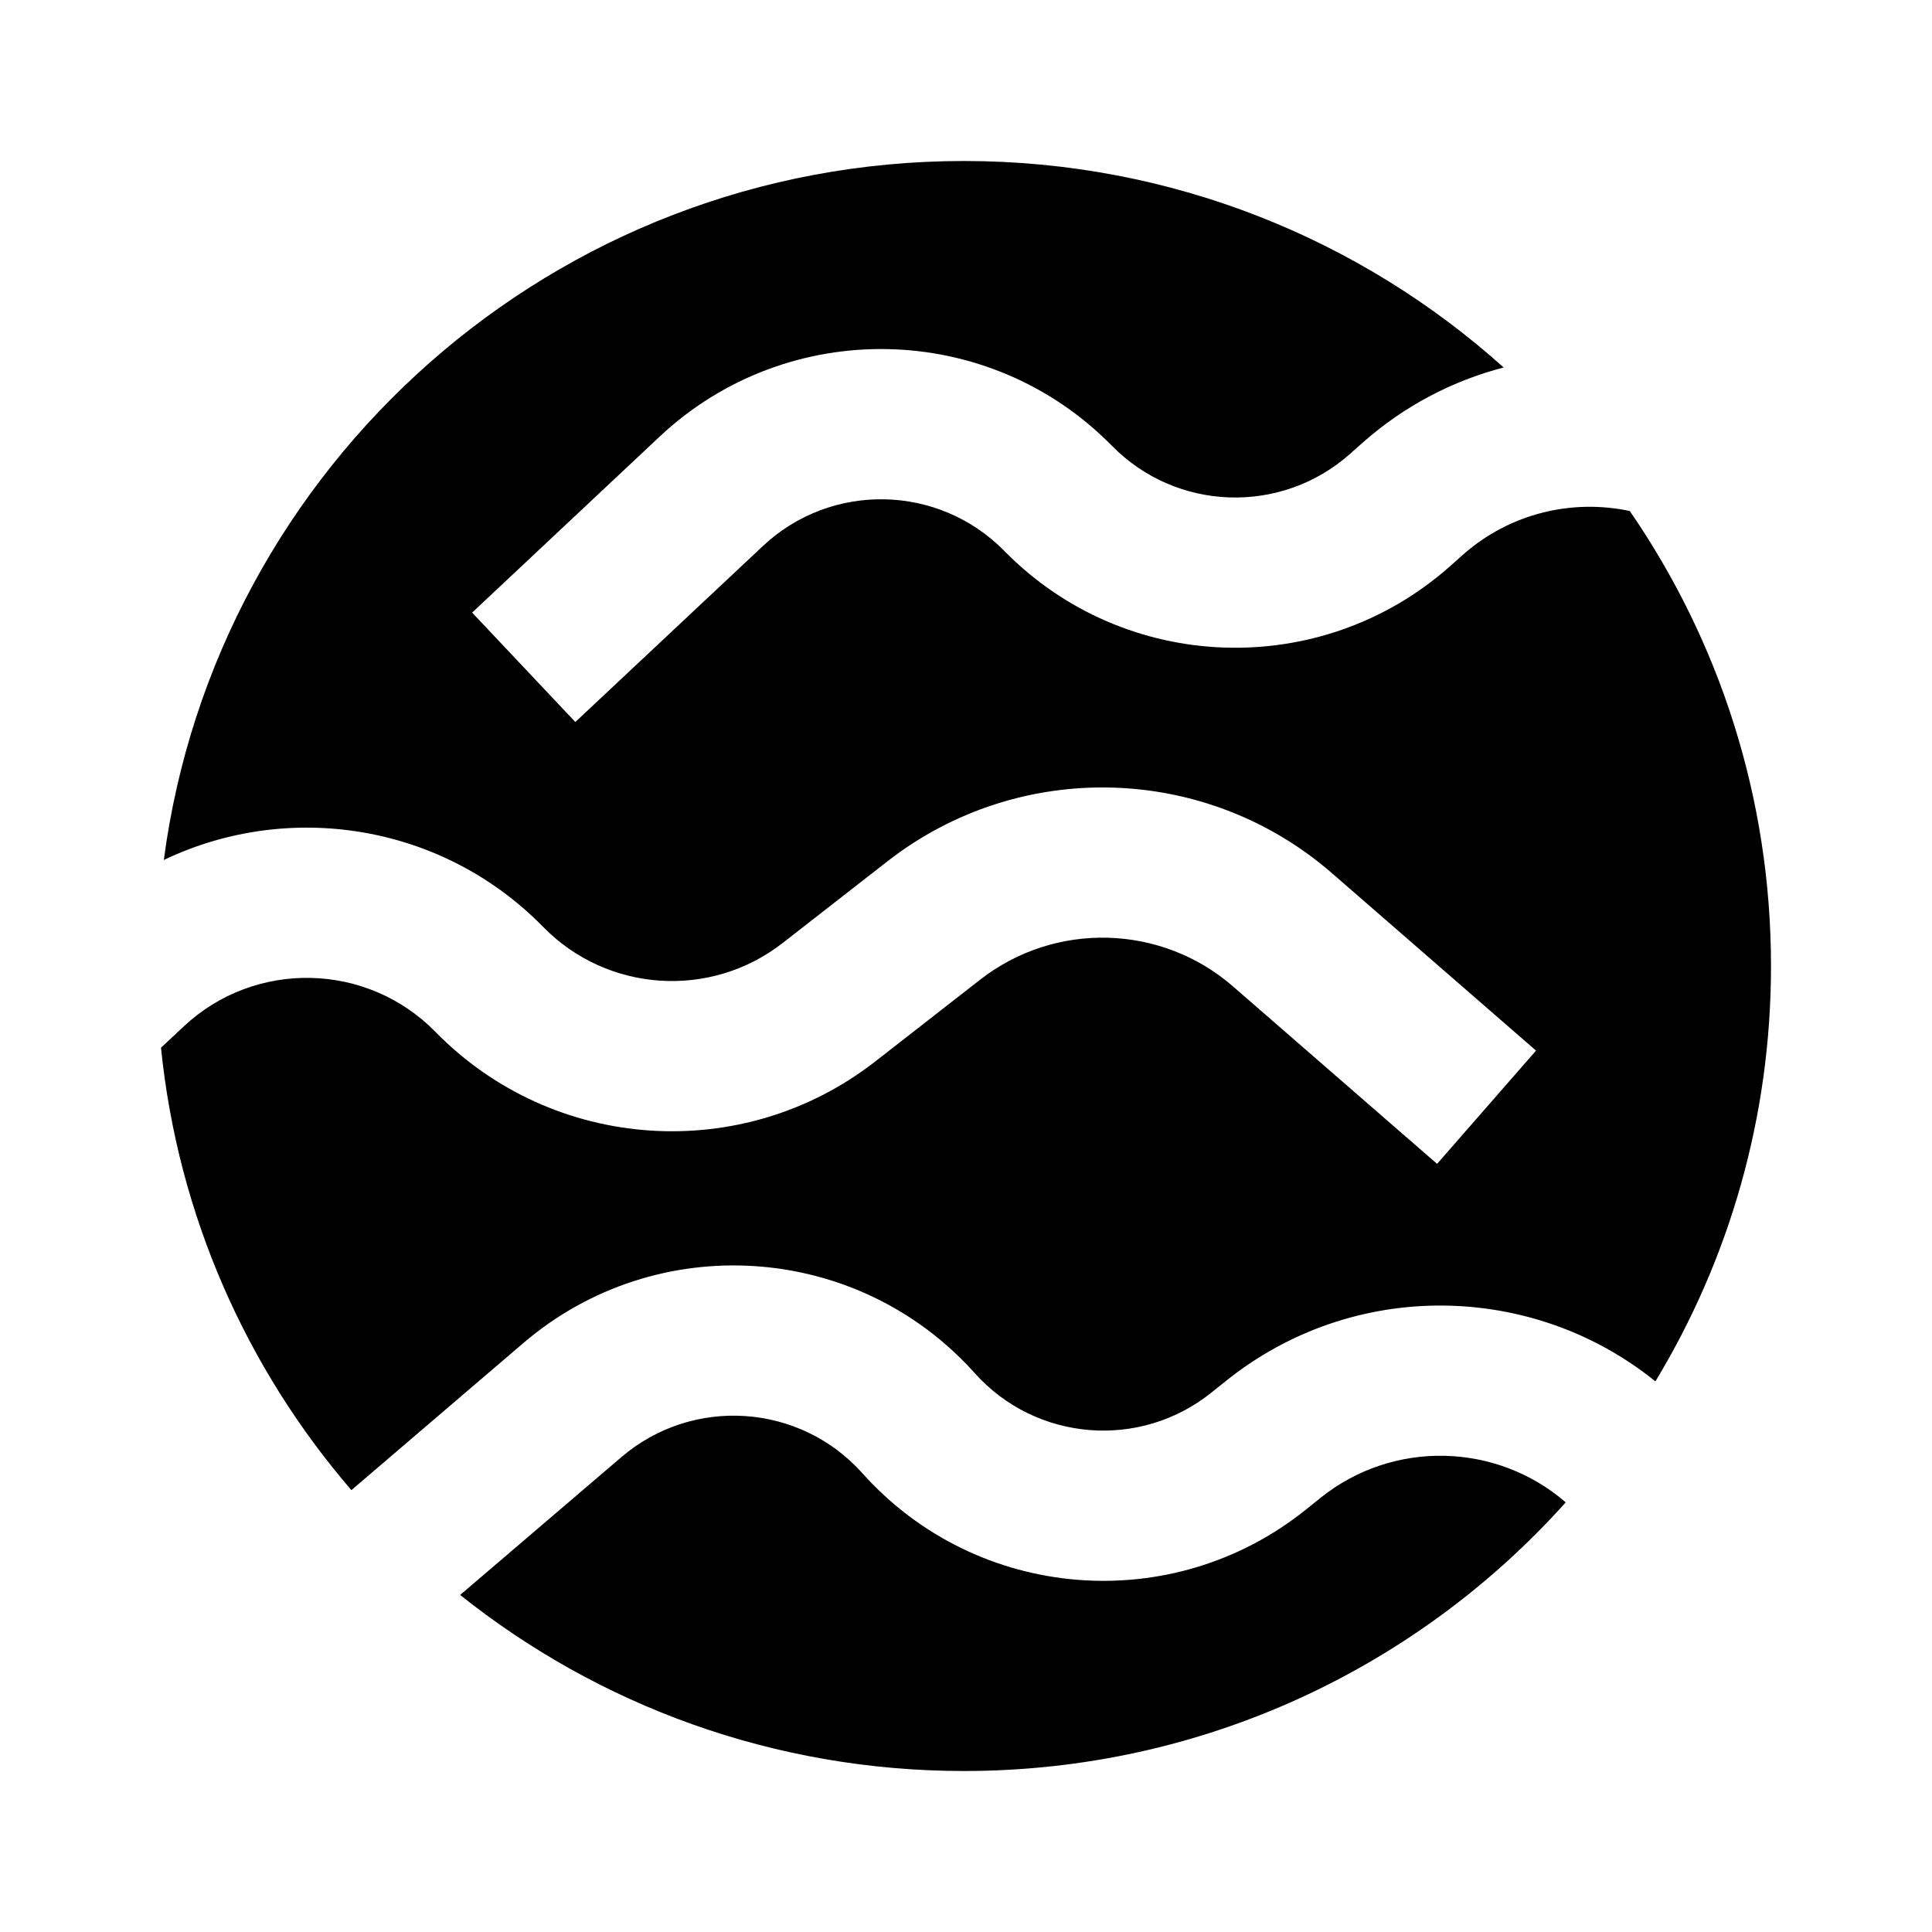 <svg width="24" height="24" viewBox="0 0 24 24" fill="none" xmlns="http://www.w3.org/2000/svg">
<path fill-rule="evenodd" clip-rule="evenodd" d="M11.975 22C14.945 22 17.614 20.711 19.45 18.663C18.596 17.923 17.309 17.878 16.4 18.61L16.226 18.75C14.562 20.09 12.136 19.892 10.712 18.3C9.935 17.432 8.605 17.343 7.719 18.101L5.716 19.813C7.432 21.182 9.607 22 11.975 22ZM15.225 17.158C16.811 15.882 19.039 15.927 20.564 17.16C21.476 15.653 22 13.888 22 12C22 9.902 21.352 7.956 20.246 6.348C19.533 6.196 18.759 6.373 18.172 6.892L18.006 7.04C16.405 8.454 13.973 8.369 12.476 6.844C11.66 6.013 10.327 5.985 9.477 6.783L7.147 8.969L5.865 7.61L8.195 5.423C9.787 3.93 12.284 3.981 13.813 5.538C14.612 6.352 15.91 6.398 16.765 5.643L16.932 5.495C17.451 5.037 18.051 4.728 18.679 4.565C16.903 2.97 14.552 2 11.975 2C6.885 2 2.682 5.783 2.035 10.683C3.581 9.943 5.488 10.228 6.748 11.515C7.544 12.328 8.825 12.414 9.723 11.714L11.025 10.699C12.663 9.423 14.978 9.485 16.545 10.846L19.081 13.051L17.852 14.458L15.316 12.253C14.425 11.479 13.108 11.444 12.177 12.169L10.874 13.185C9.226 14.47 6.872 14.312 5.41 12.819C4.56 11.951 3.169 11.92 2.282 12.751L2 13.015C2.211 15.103 3.066 17.002 4.365 18.511L6.501 16.684C8.16 15.265 10.652 15.431 12.108 17.057C12.868 17.907 14.163 18.013 15.051 17.297L15.225 17.158Z" fill="black"/>
</svg>
